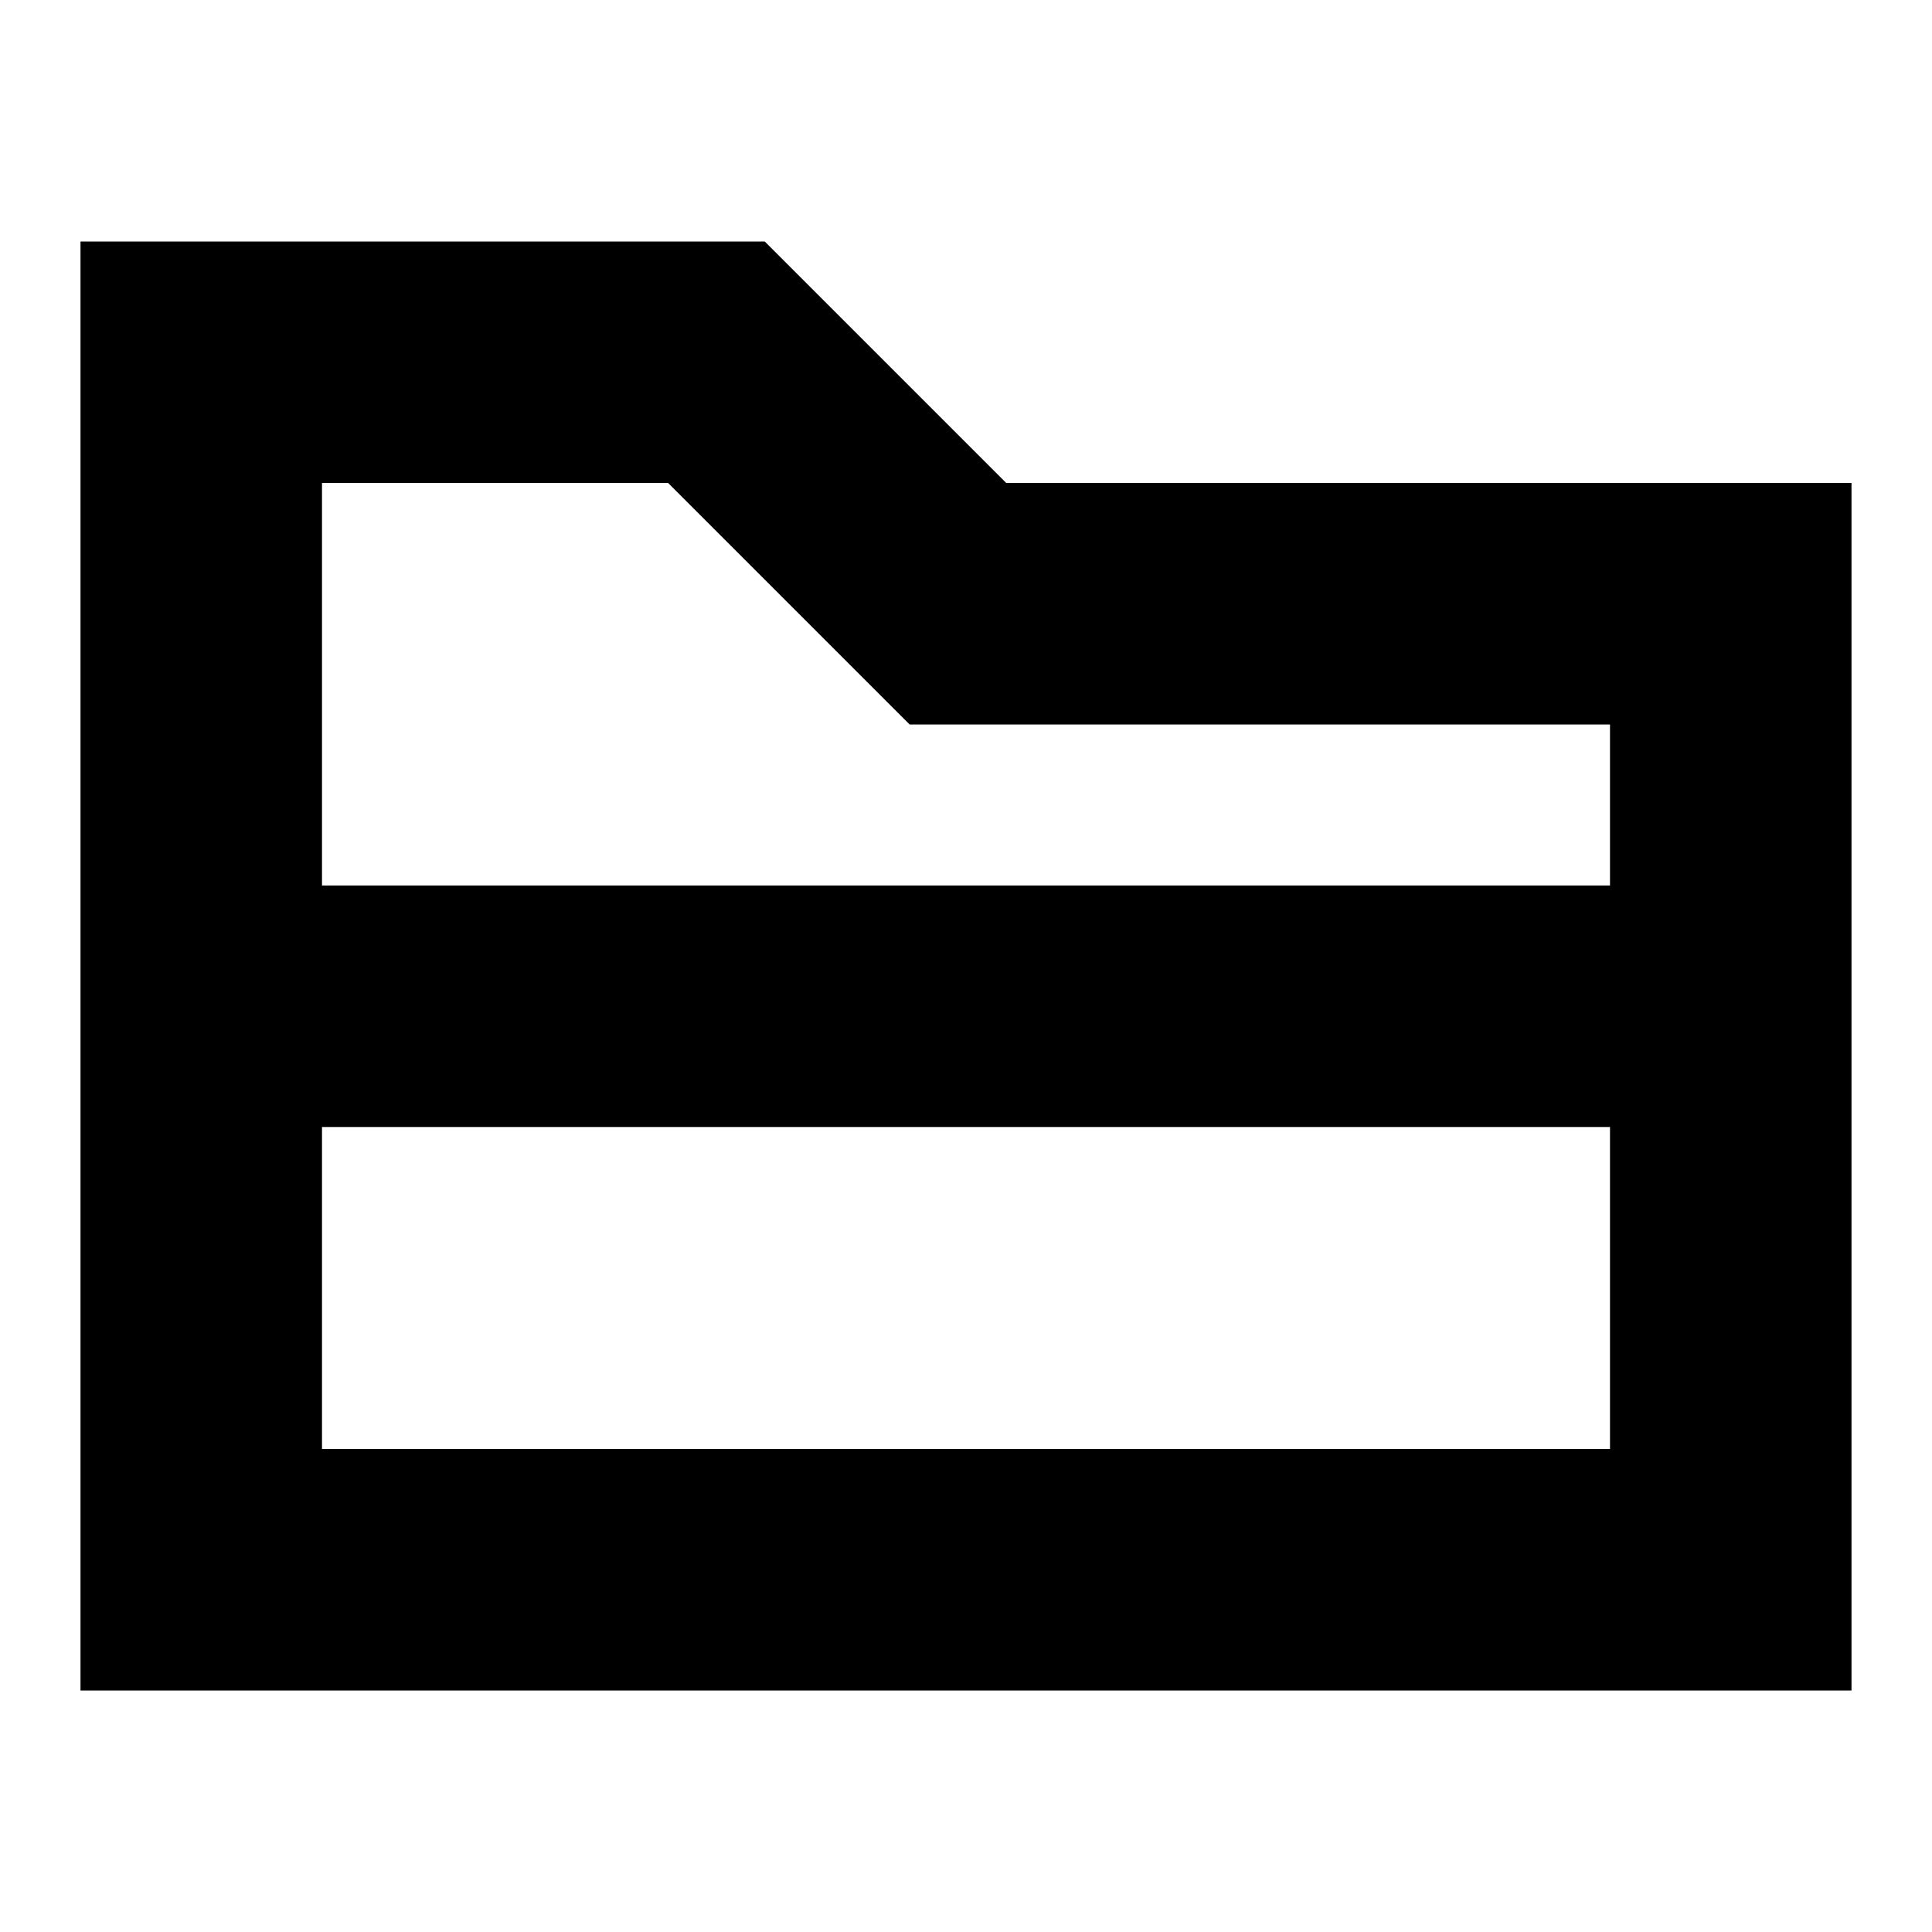 <svg width="24" height="24" viewBox="0 0 24 24" fill="none" xmlns="http://www.w3.org/2000/svg">
  <title>Folder open (outlined)</title>
  <g transform="matrix(
          1 0
          0 1
          1 3
        )"><path fill-rule="nonzero" clip-rule="nonzero" d="M11.5 3L8.5 0L0 0L0 18L22 18L22 3L11.5 3ZM7.3 3L10.3 6L19 6L19 8L3 8L3 3L7.3 3ZM3 15L3 11L19 11L19 15L3 15Z" fill="currentColor" opacity="1"/></g>
</svg>